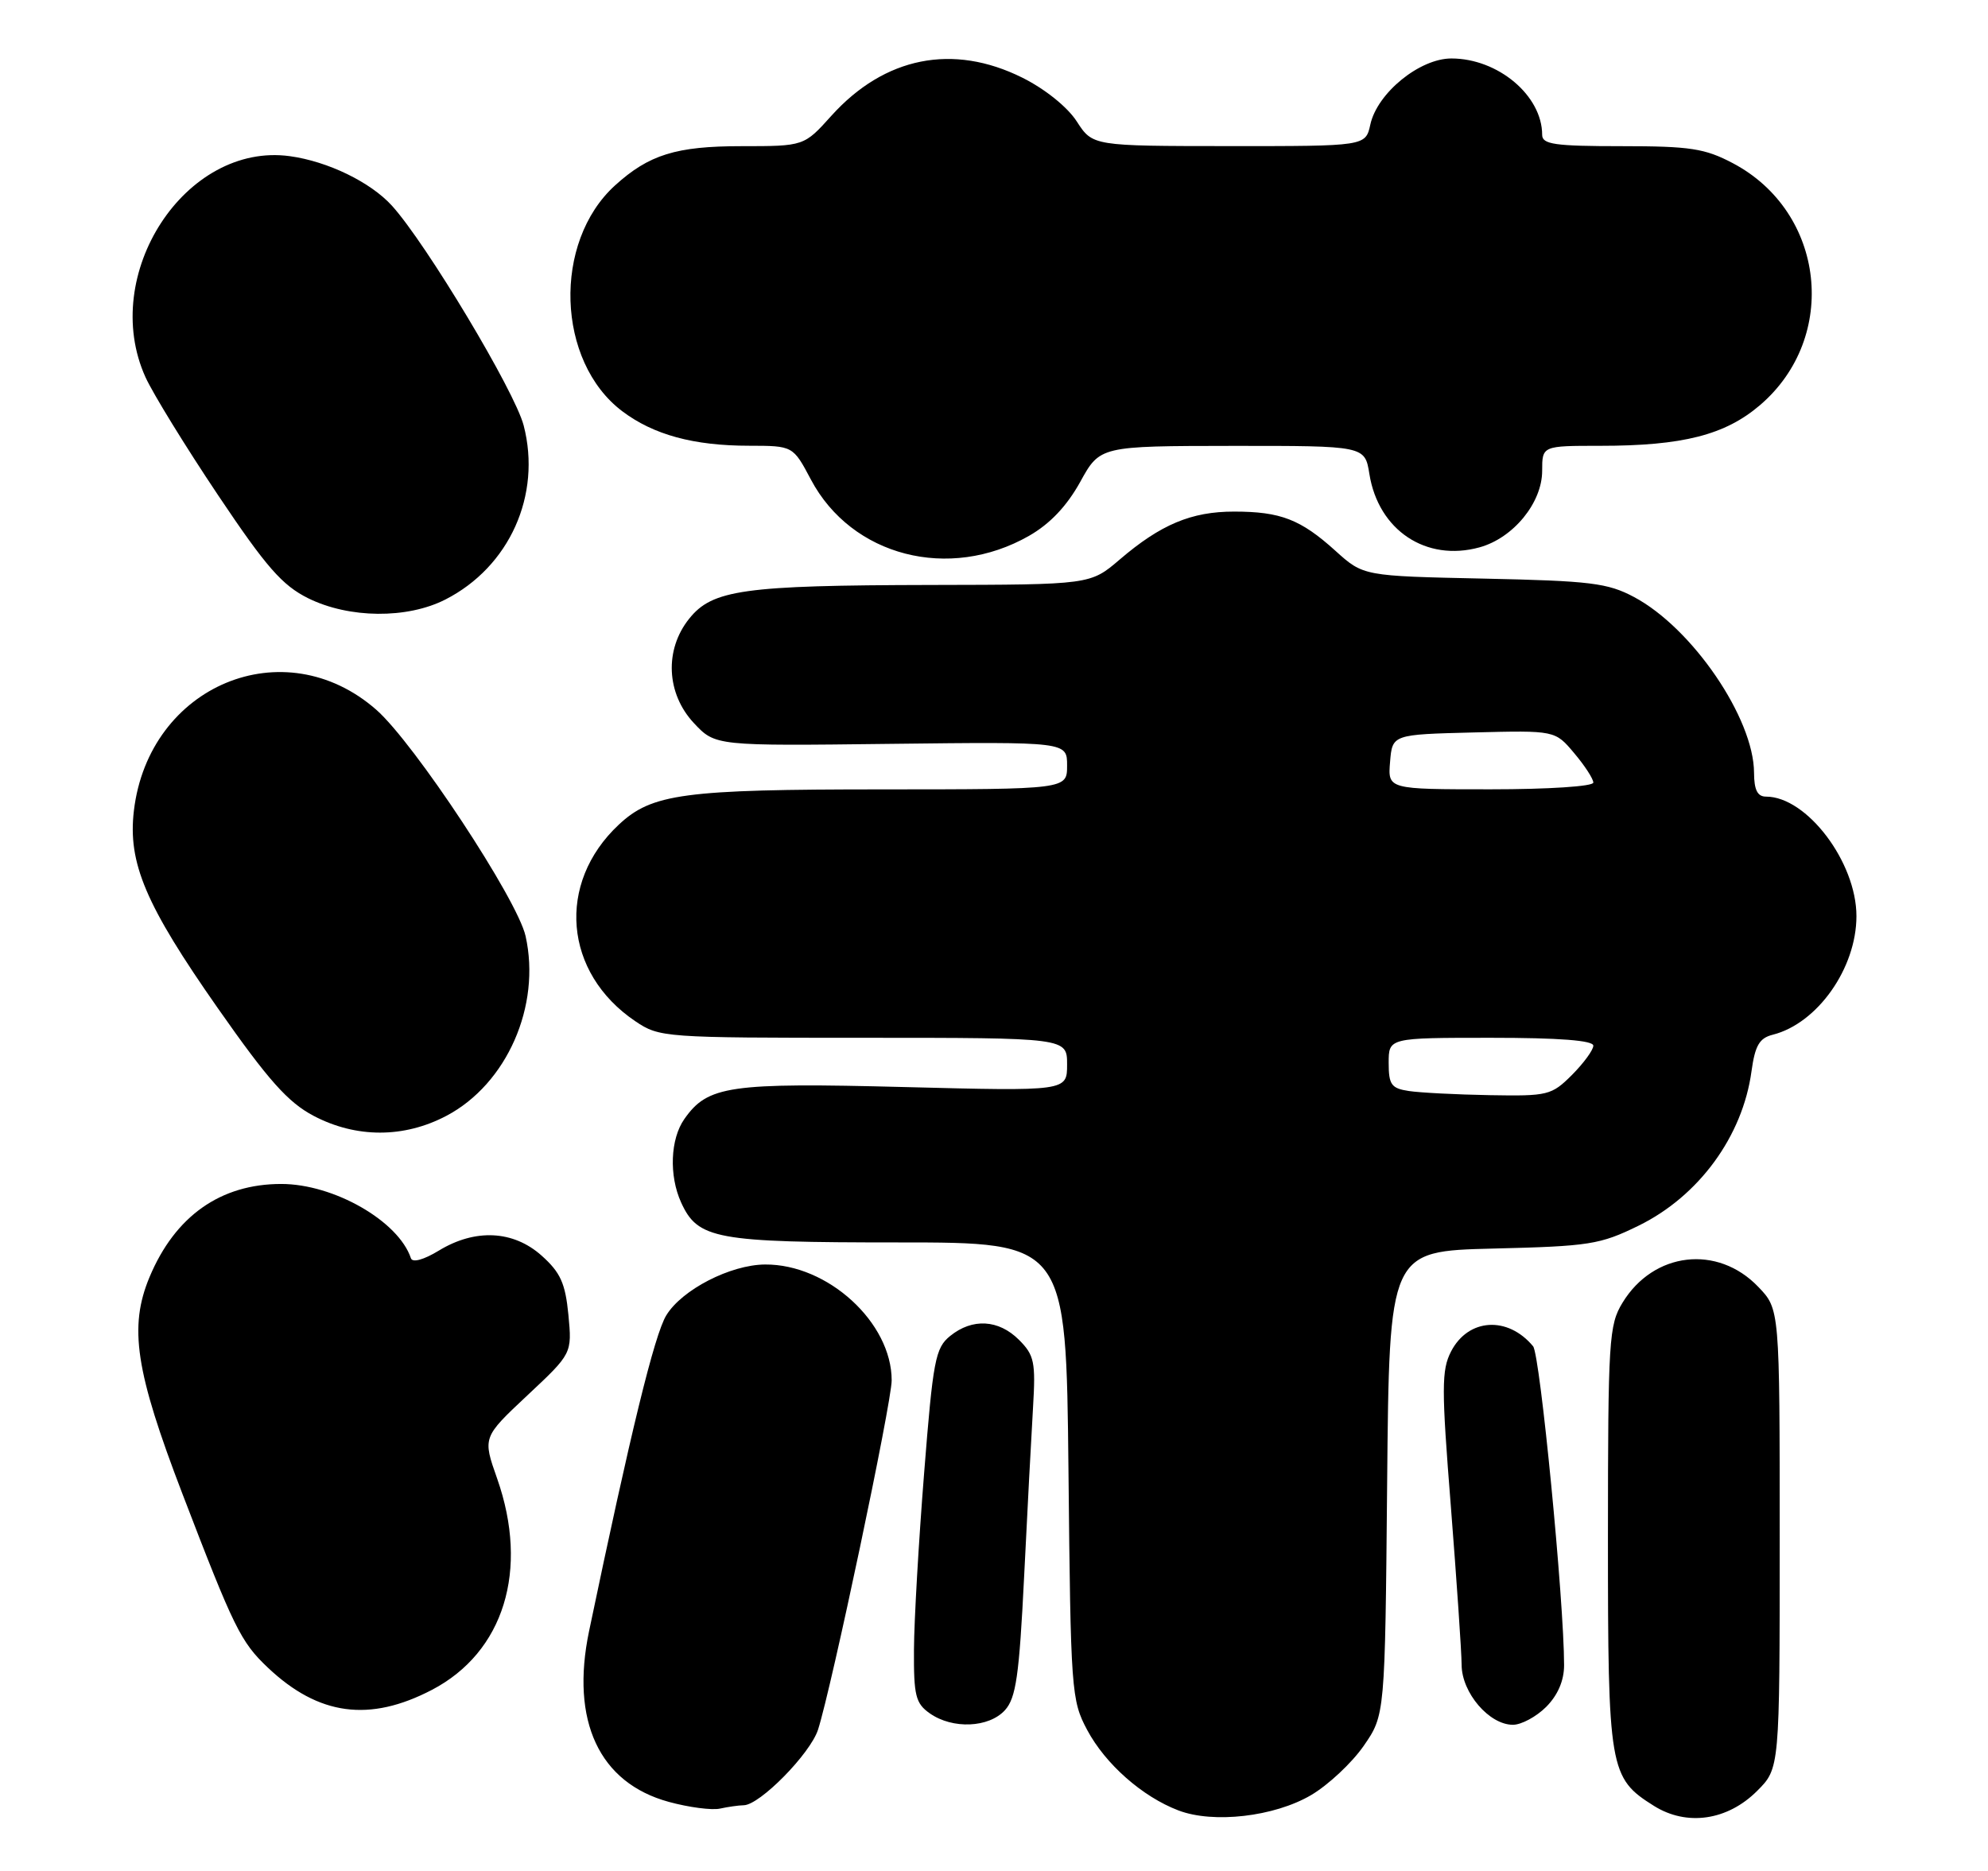 <?xml version="1.0" encoding="UTF-8" standalone="no"?>
<!DOCTYPE svg PUBLIC "-//W3C//DTD SVG 1.1//EN" "http://www.w3.org/Graphics/SVG/1.1/DTD/svg11.dtd" >
<svg xmlns="http://www.w3.org/2000/svg" xmlns:xlink="http://www.w3.org/1999/xlink" version="1.1" viewBox="0 0 272 256">
 <g >
 <path fill="currentColor"
d=" M 179.37 245.63 C 181.72 244.25 184.96 241.22 186.57 238.90 C 189.50 234.67 189.50 234.67 189.79 202.93 C 190.08 171.19 190.08 171.19 204.29 170.84 C 217.47 170.52 218.91 170.30 224.21 167.70 C 232.44 163.66 238.43 155.47 239.64 146.59 C 240.13 143.05 240.72 142.04 242.55 141.58 C 248.66 140.04 254.00 132.48 254.00 125.35 C 254.00 117.97 247.21 109.00 241.63 109.00 C 240.46 109.00 240.00 108.09 239.99 105.75 C 239.97 98.28 231.54 85.93 223.57 81.69 C 219.97 79.77 217.60 79.48 203.02 79.17 C 186.54 78.82 186.54 78.82 182.72 75.37 C 177.95 71.06 175.21 70.00 168.84 70.00 C 163.00 70.00 158.81 71.76 153.20 76.56 C 149.18 80.00 149.18 80.00 127.34 80.04 C 101.72 80.09 97.46 80.69 94.29 84.66 C 90.89 88.90 91.16 94.89 94.93 98.93 C 97.87 102.07 97.87 102.07 121.93 101.78 C 146.00 101.50 146.00 101.50 146.00 104.75 C 146.00 108.00 146.00 108.00 120.75 108.01 C 93.53 108.01 89.20 108.59 84.66 112.84 C 76.09 120.86 77.13 133.12 86.92 139.73 C 90.23 141.96 90.83 142.00 118.15 142.00 C 146.00 142.00 146.00 142.00 146.00 145.65 C 146.00 149.31 146.00 149.31 123.75 148.74 C 99.76 148.12 96.83 148.55 93.63 153.12 C 91.71 155.86 91.52 160.85 93.19 164.53 C 95.48 169.55 97.90 170.00 122.89 170.00 C 145.87 170.00 145.87 170.00 146.19 201.25 C 146.49 231.42 146.58 232.64 148.75 236.71 C 151.25 241.39 156.30 245.84 161.24 247.72 C 166.01 249.54 174.34 248.58 179.37 245.63 Z  M 240.41 245.05 C 243.50 241.96 243.50 241.96 243.50 210.55 C 243.50 179.13 243.50 179.13 240.57 176.08 C 235.00 170.26 226.24 171.28 222.00 178.24 C 220.13 181.29 220.01 183.31 220.00 210.30 C 220.00 242.14 220.19 243.27 226.30 247.10 C 230.79 249.91 236.35 249.11 240.41 245.05 Z  M 101.75 247.01 C 103.95 246.99 110.85 239.97 111.92 236.68 C 113.77 230.94 122.00 191.92 122.00 188.87 C 122.00 180.96 113.26 172.96 104.68 173.02 C 99.94 173.05 93.29 176.47 91.16 179.98 C 89.54 182.63 86.26 196.08 80.60 223.17 C 78.03 235.48 81.98 243.95 91.51 246.55 C 94.25 247.30 97.40 247.71 98.50 247.47 C 99.60 247.23 101.06 247.02 101.75 247.01 Z  M 137.50 234.00 C 139.01 232.33 139.45 229.29 140.12 215.75 C 140.56 206.81 141.11 196.39 141.34 192.58 C 141.71 186.37 141.52 185.43 139.42 183.33 C 136.63 180.54 133.04 180.34 130.00 182.80 C 127.97 184.44 127.66 186.10 126.44 201.55 C 125.70 210.87 125.07 221.74 125.05 225.69 C 125.01 232.02 125.27 233.07 127.22 234.44 C 130.34 236.63 135.31 236.41 137.50 234.00 Z  M 211.55 233.55 C 213.14 231.95 214.00 229.96 214.00 227.84 C 214.00 219.12 210.72 185.37 209.76 184.21 C 206.29 180.03 200.89 180.37 198.54 184.91 C 197.22 187.47 197.22 189.93 198.51 206.15 C 199.30 216.24 199.97 225.98 199.98 227.80 C 200.00 231.62 203.75 236.00 207.00 236.00 C 208.15 236.00 210.20 234.90 211.55 233.55 Z  M 59.10 231.22 C 68.95 226.07 72.42 214.83 68.02 202.31 C 66.03 196.67 66.03 196.67 72.15 190.93 C 78.27 185.20 78.27 185.20 77.77 179.91 C 77.35 175.58 76.68 174.11 74.11 171.81 C 70.23 168.34 65.01 168.09 60.04 171.12 C 57.95 172.39 56.43 172.80 56.22 172.16 C 54.52 167.07 45.67 162.00 38.48 162.00 C 30.17 162.00 23.95 166.40 20.46 174.74 C 17.61 181.58 18.52 187.60 24.96 204.40 C 32.01 222.78 32.93 224.66 36.66 228.19 C 43.59 234.74 50.55 235.68 59.10 231.22 Z  M 61.09 152.67 C 69.35 148.31 74.05 137.63 71.91 128.08 C 70.78 123.05 56.68 101.68 51.49 97.12 C 38.88 86.05 20.36 93.76 18.32 110.92 C 17.47 118.08 19.92 123.83 29.79 137.93 C 36.72 147.83 39.40 150.83 42.91 152.68 C 48.73 155.74 55.28 155.74 61.09 152.67 Z  M 60.94 82.03 C 69.70 77.56 74.12 67.74 71.65 58.22 C 70.43 53.52 58.34 33.36 53.63 28.15 C 50.70 24.92 44.85 22.08 39.66 21.37 C 25.39 19.41 13.54 37.57 19.91 51.62 C 20.94 53.88 25.40 61.13 29.82 67.73 C 36.43 77.60 38.61 80.09 42.17 81.86 C 47.78 84.63 55.70 84.70 60.94 82.03 Z  M 140.79 73.32 C 143.66 71.68 145.96 69.25 147.79 65.95 C 150.50 61.03 150.50 61.03 168.62 61.01 C 186.74 61.00 186.74 61.00 187.36 64.85 C 188.59 72.56 195.12 76.91 202.44 74.89 C 207.06 73.61 211.00 68.79 211.00 64.42 C 211.00 61.00 211.00 61.00 218.95 61.00 C 230.24 61.00 236.03 59.52 240.81 55.43 C 251.66 46.14 249.73 29.00 237.09 22.33 C 233.26 20.31 231.26 20.00 221.84 20.00 C 212.72 20.00 211.00 19.75 211.00 18.45 C 211.00 13.08 204.96 8.00 198.58 8.00 C 194.24 8.00 188.44 12.72 187.49 17.04 C 186.84 20.00 186.84 20.00 168.17 19.99 C 149.50 19.98 149.50 19.98 147.32 16.61 C 146.05 14.64 142.97 12.17 139.88 10.63 C 130.39 5.90 121.03 7.77 113.75 15.84 C 110.01 20.00 110.01 20.00 101.45 20.00 C 92.51 20.00 88.79 21.16 84.15 25.37 C 75.60 33.14 76.12 49.46 85.14 56.27 C 89.41 59.49 94.90 60.99 102.50 60.99 C 108.50 61.00 108.50 61.00 110.95 65.62 C 116.52 76.12 129.85 79.56 140.79 73.32 Z  M 192.75 149.28 C 190.36 148.92 190.00 148.41 190.00 145.43 C 190.00 142.00 190.00 142.00 204.00 142.00 C 213.33 142.00 218.00 142.36 218.00 143.08 C 218.00 143.67 216.68 145.47 215.08 147.08 C 212.28 149.87 211.79 149.99 203.83 149.85 C 199.25 149.77 194.26 149.51 192.75 149.28 Z  M 190.19 104.25 C 190.50 100.50 190.50 100.50 201.63 100.22 C 212.77 99.94 212.77 99.94 215.38 103.05 C 216.82 104.75 218.00 106.57 218.00 107.08 C 218.00 107.60 211.87 108.00 203.94 108.00 C 189.88 108.00 189.88 108.00 190.19 104.25 Z "/>
</g>
</svg>